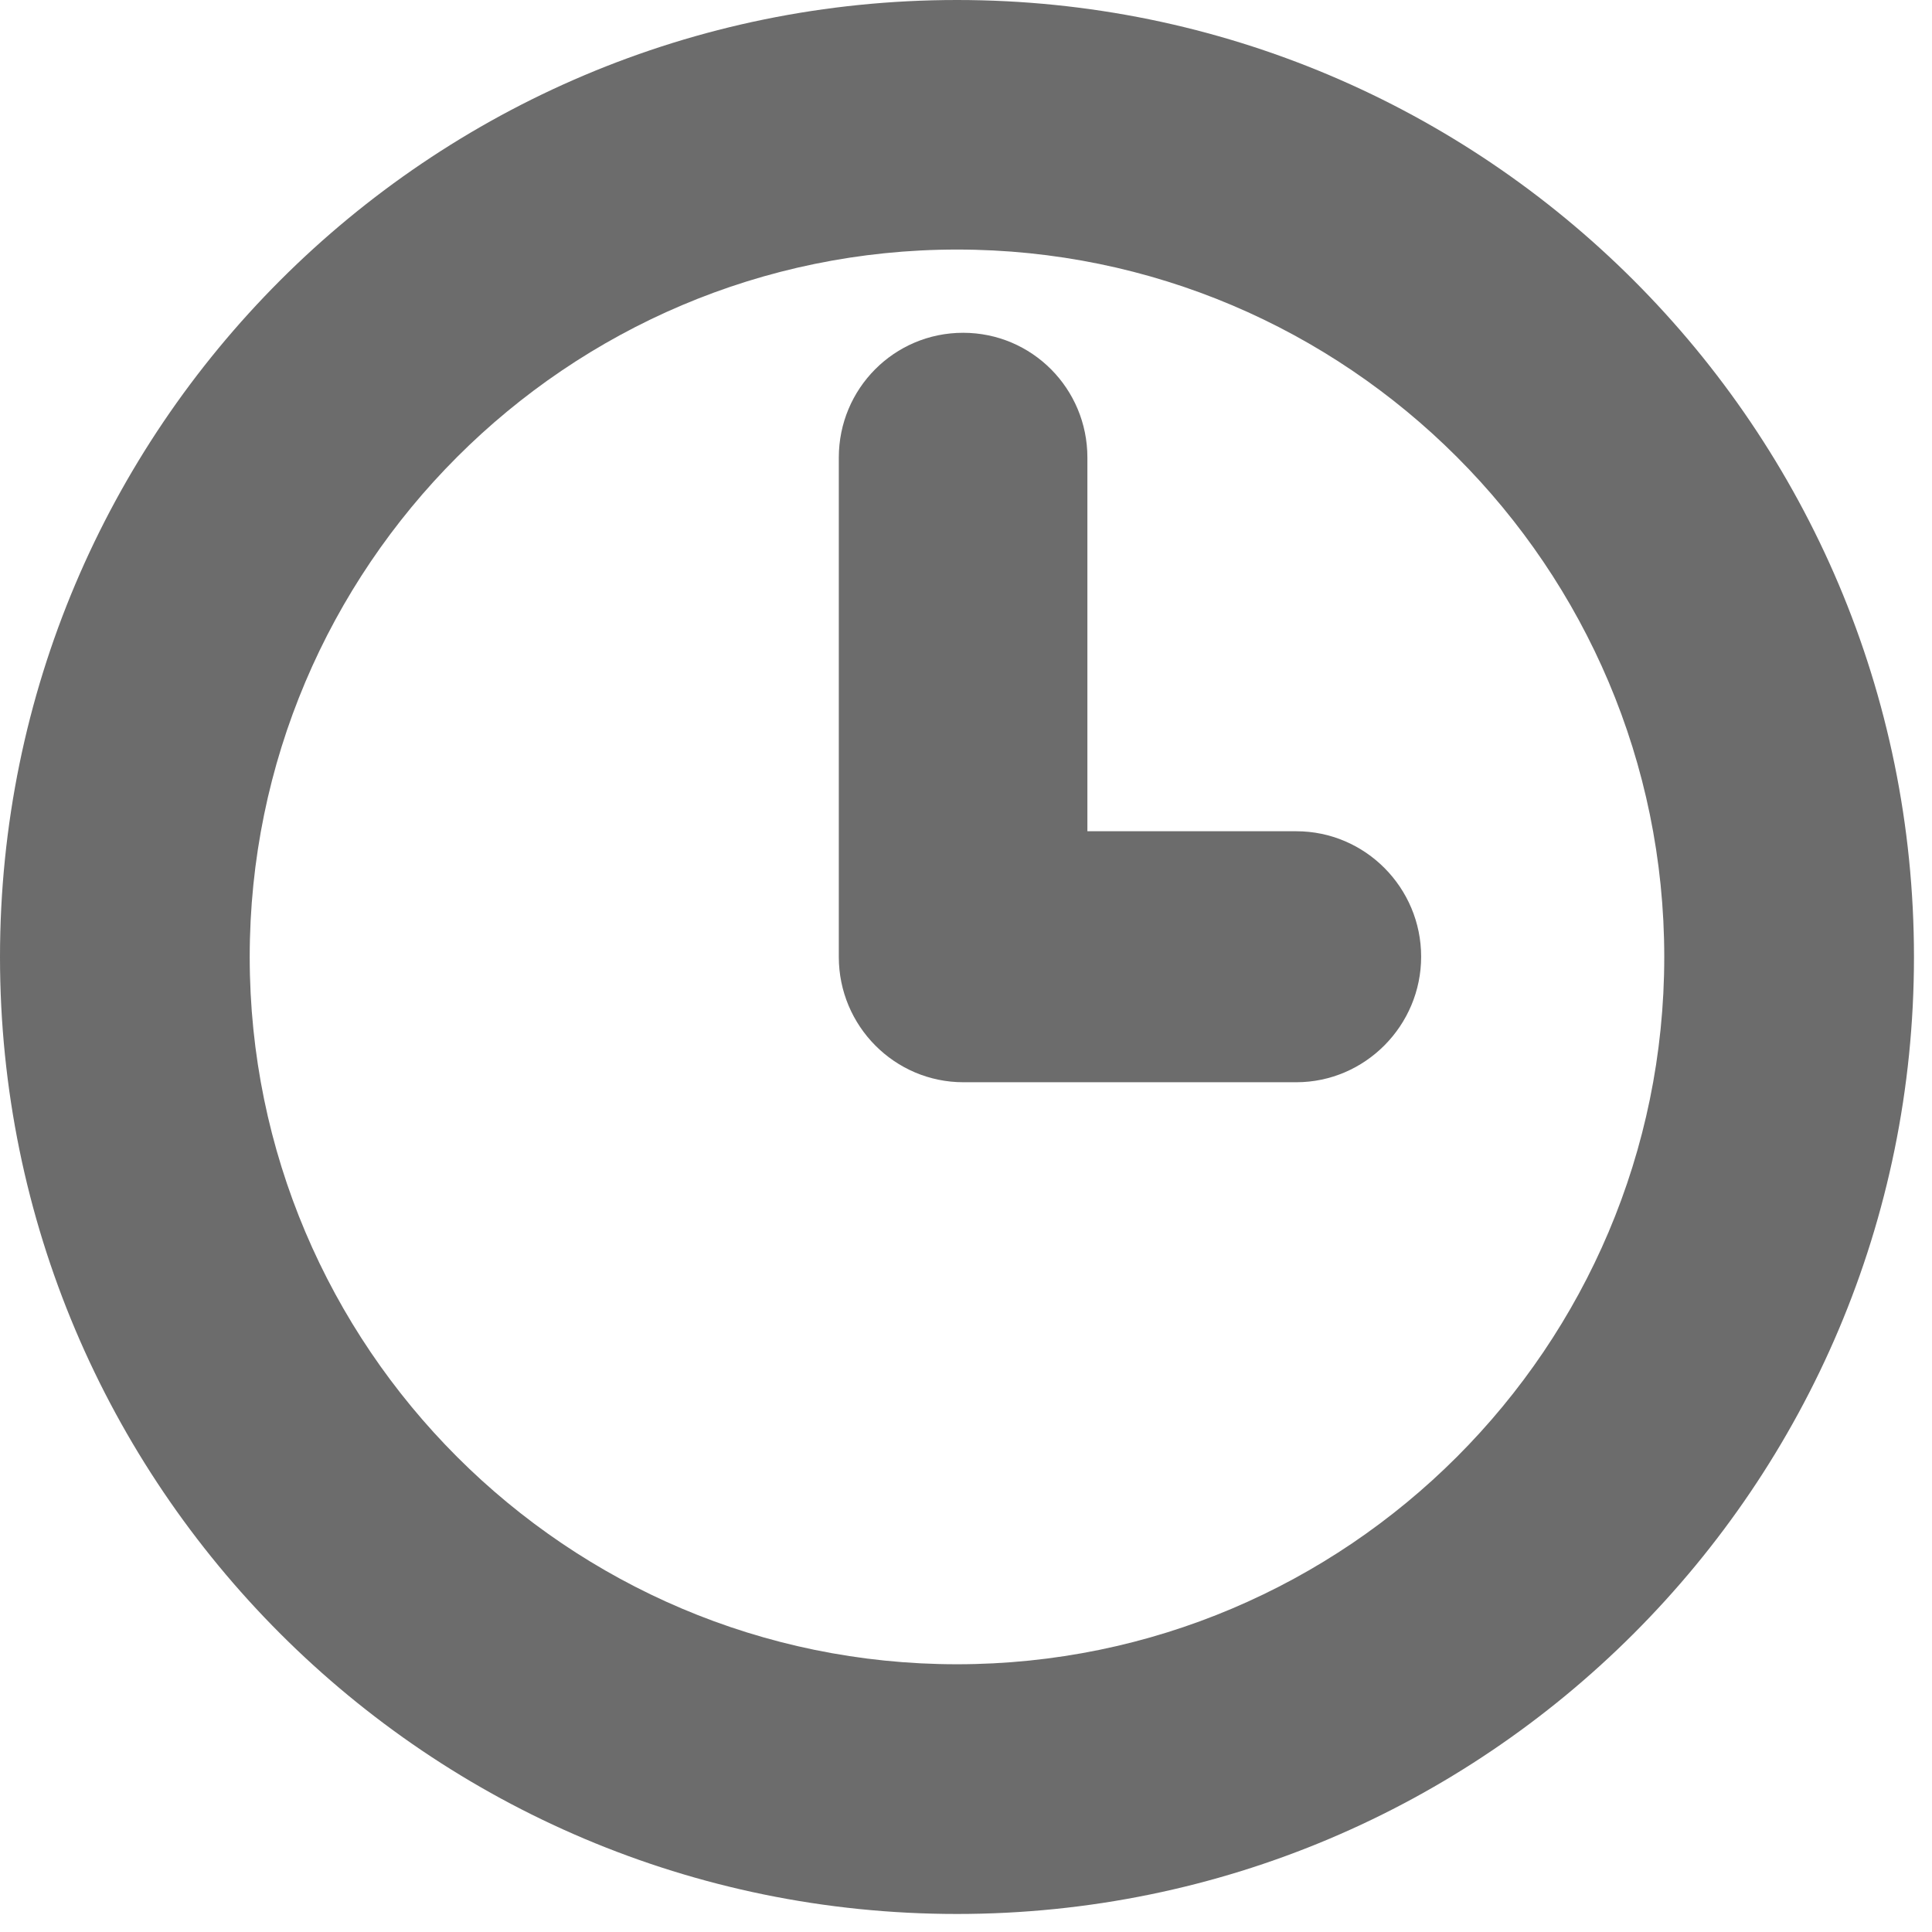 <?xml version="1.0" encoding="UTF-8"?>
<svg width="12px" height="12px" viewBox="0 0 12 12" version="1.1" xmlns="http://www.w3.org/2000/svg" xmlns:xlink="http://www.w3.org/1999/xlink">
    <!-- Generator: sketchtool 53.2 (72643) - https://sketchapp.com -->
    <title>19D03218-F0BD-496F-8EDA-B04776C5CB8A</title>
    <desc>Created with sketchtool.</desc>
    <g id="FAQs-&amp;-News" stroke="none" stroke-width="1" fill="none" fill-rule="evenodd">
        <g id="News" transform="translate(-443, -2355)" fill="#6C6C6C">
            <g id="Group-11" transform="translate(150, 2219)">
                <g id="Group-10" transform="translate(0, 77)">
                    <g id="Group-6">
                        <g id="Group-14" transform="translate(291, 0)">
                            <g id="Group-9" transform="translate(2, 55)">
                                <g id="Group-5">
                                    <g id="icon-clock" transform="translate(0, 4)">
                                        <path d="M5.944,0 C2.661,0 0,2.661 0,5.944 C0,9.227 2.661,11.888 5.944,11.888 C9.226,11.888 11.888,9.227 11.888,5.944 C11.888,2.661 9.226,0 5.944,0 Z M5.944,10.337 C3.521,10.337 1.551,8.366 1.551,5.944 C1.551,3.522 3.521,1.55 5.944,1.55 C8.367,1.55 10.337,3.521 10.337,5.944 C10.337,8.366 8.367,10.337 5.944,10.337 Z" id="Shape" fill-rule="nonzero"></path>
                                        <path d="M8.051,5.163 L6.754,5.163 L6.754,2.842 C6.754,2.414 6.41,2.067 5.982,2.067 C5.554,2.067 5.21,2.414 5.21,2.842 L5.21,5.944 C5.21,6.372 5.556,6.722 5.984,6.722 L8.051,6.722 C8.479,6.722 8.827,6.37 8.827,5.942 C8.827,5.514 8.48,5.163 8.051,5.163 Z" id="Path"></path>
                                    </g>
                                </g>
                            </g>
                        </g>
                    </g>
                </g>
            </g>
        </g>
    </g>
</svg>